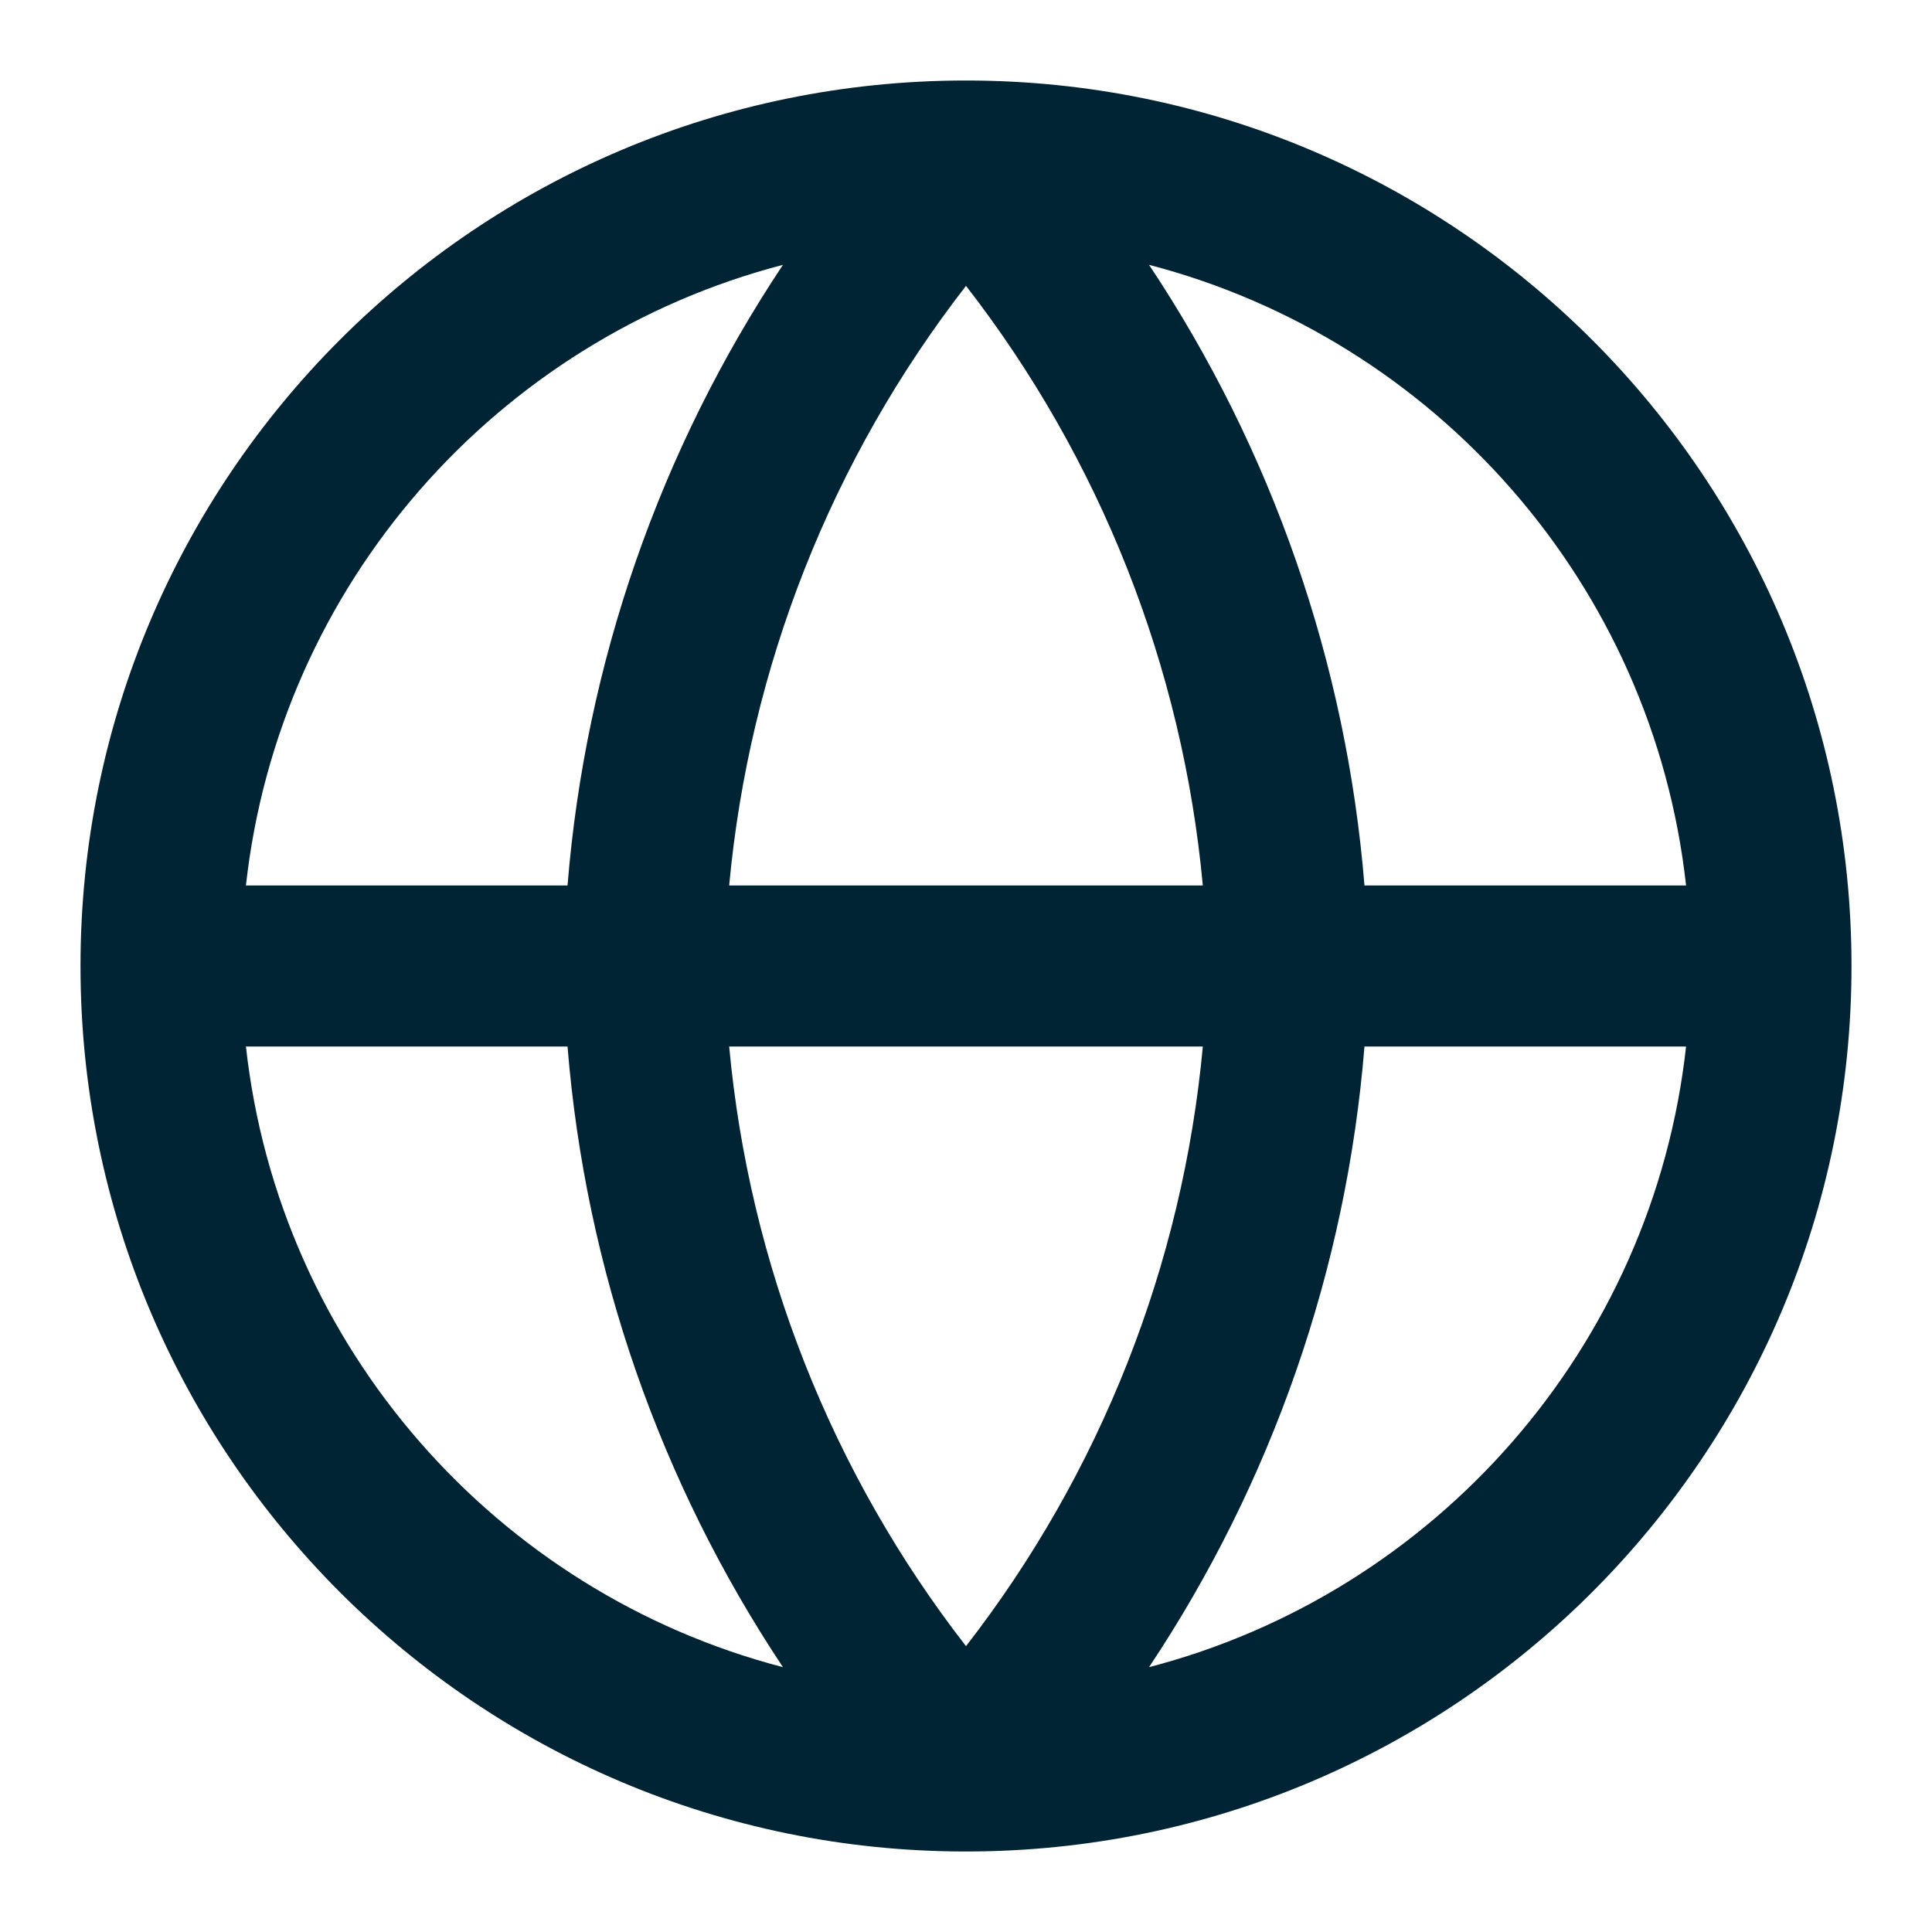 <svg xmlns="http://www.w3.org/2000/svg" width="24" height="24" viewBox="0 0 24 24" fill="none">
    <path fill-rule="evenodd" clip-rule="evenodd" d="M12.003 23C18.077 22.998 23 18.074 23 12C23 5.925 18.075 1 12 1C5.925 1 1 5.925 1 12C1 18.073 5.922 22.997 11.994 23L12 23L12.003 23ZM9.726 3.29C6.169 4.216 3.468 7.263 3.055 11H7.05C7.274 8.237 8.199 5.584 9.726 3.29ZM14.274 3.29C15.801 5.584 16.726 8.237 16.95 11H20.945C20.532 7.263 17.831 4.216 14.274 3.29ZM14.942 11C14.691 8.287 13.67 5.702 12 3.551C10.33 5.702 9.309 8.287 9.058 11H14.942ZM9.058 13H14.942C14.691 15.713 13.67 18.298 12 20.449C10.33 18.298 9.309 15.713 9.058 13ZM7.05 13H3.055C3.468 16.737 6.169 19.784 9.726 20.71C8.199 18.416 7.274 15.763 7.05 13ZM14.274 20.71C15.801 18.416 16.726 15.763 16.95 13H20.945C20.532 16.737 17.831 19.784 14.274 20.71Z" fill="#002434"/>
</svg>
